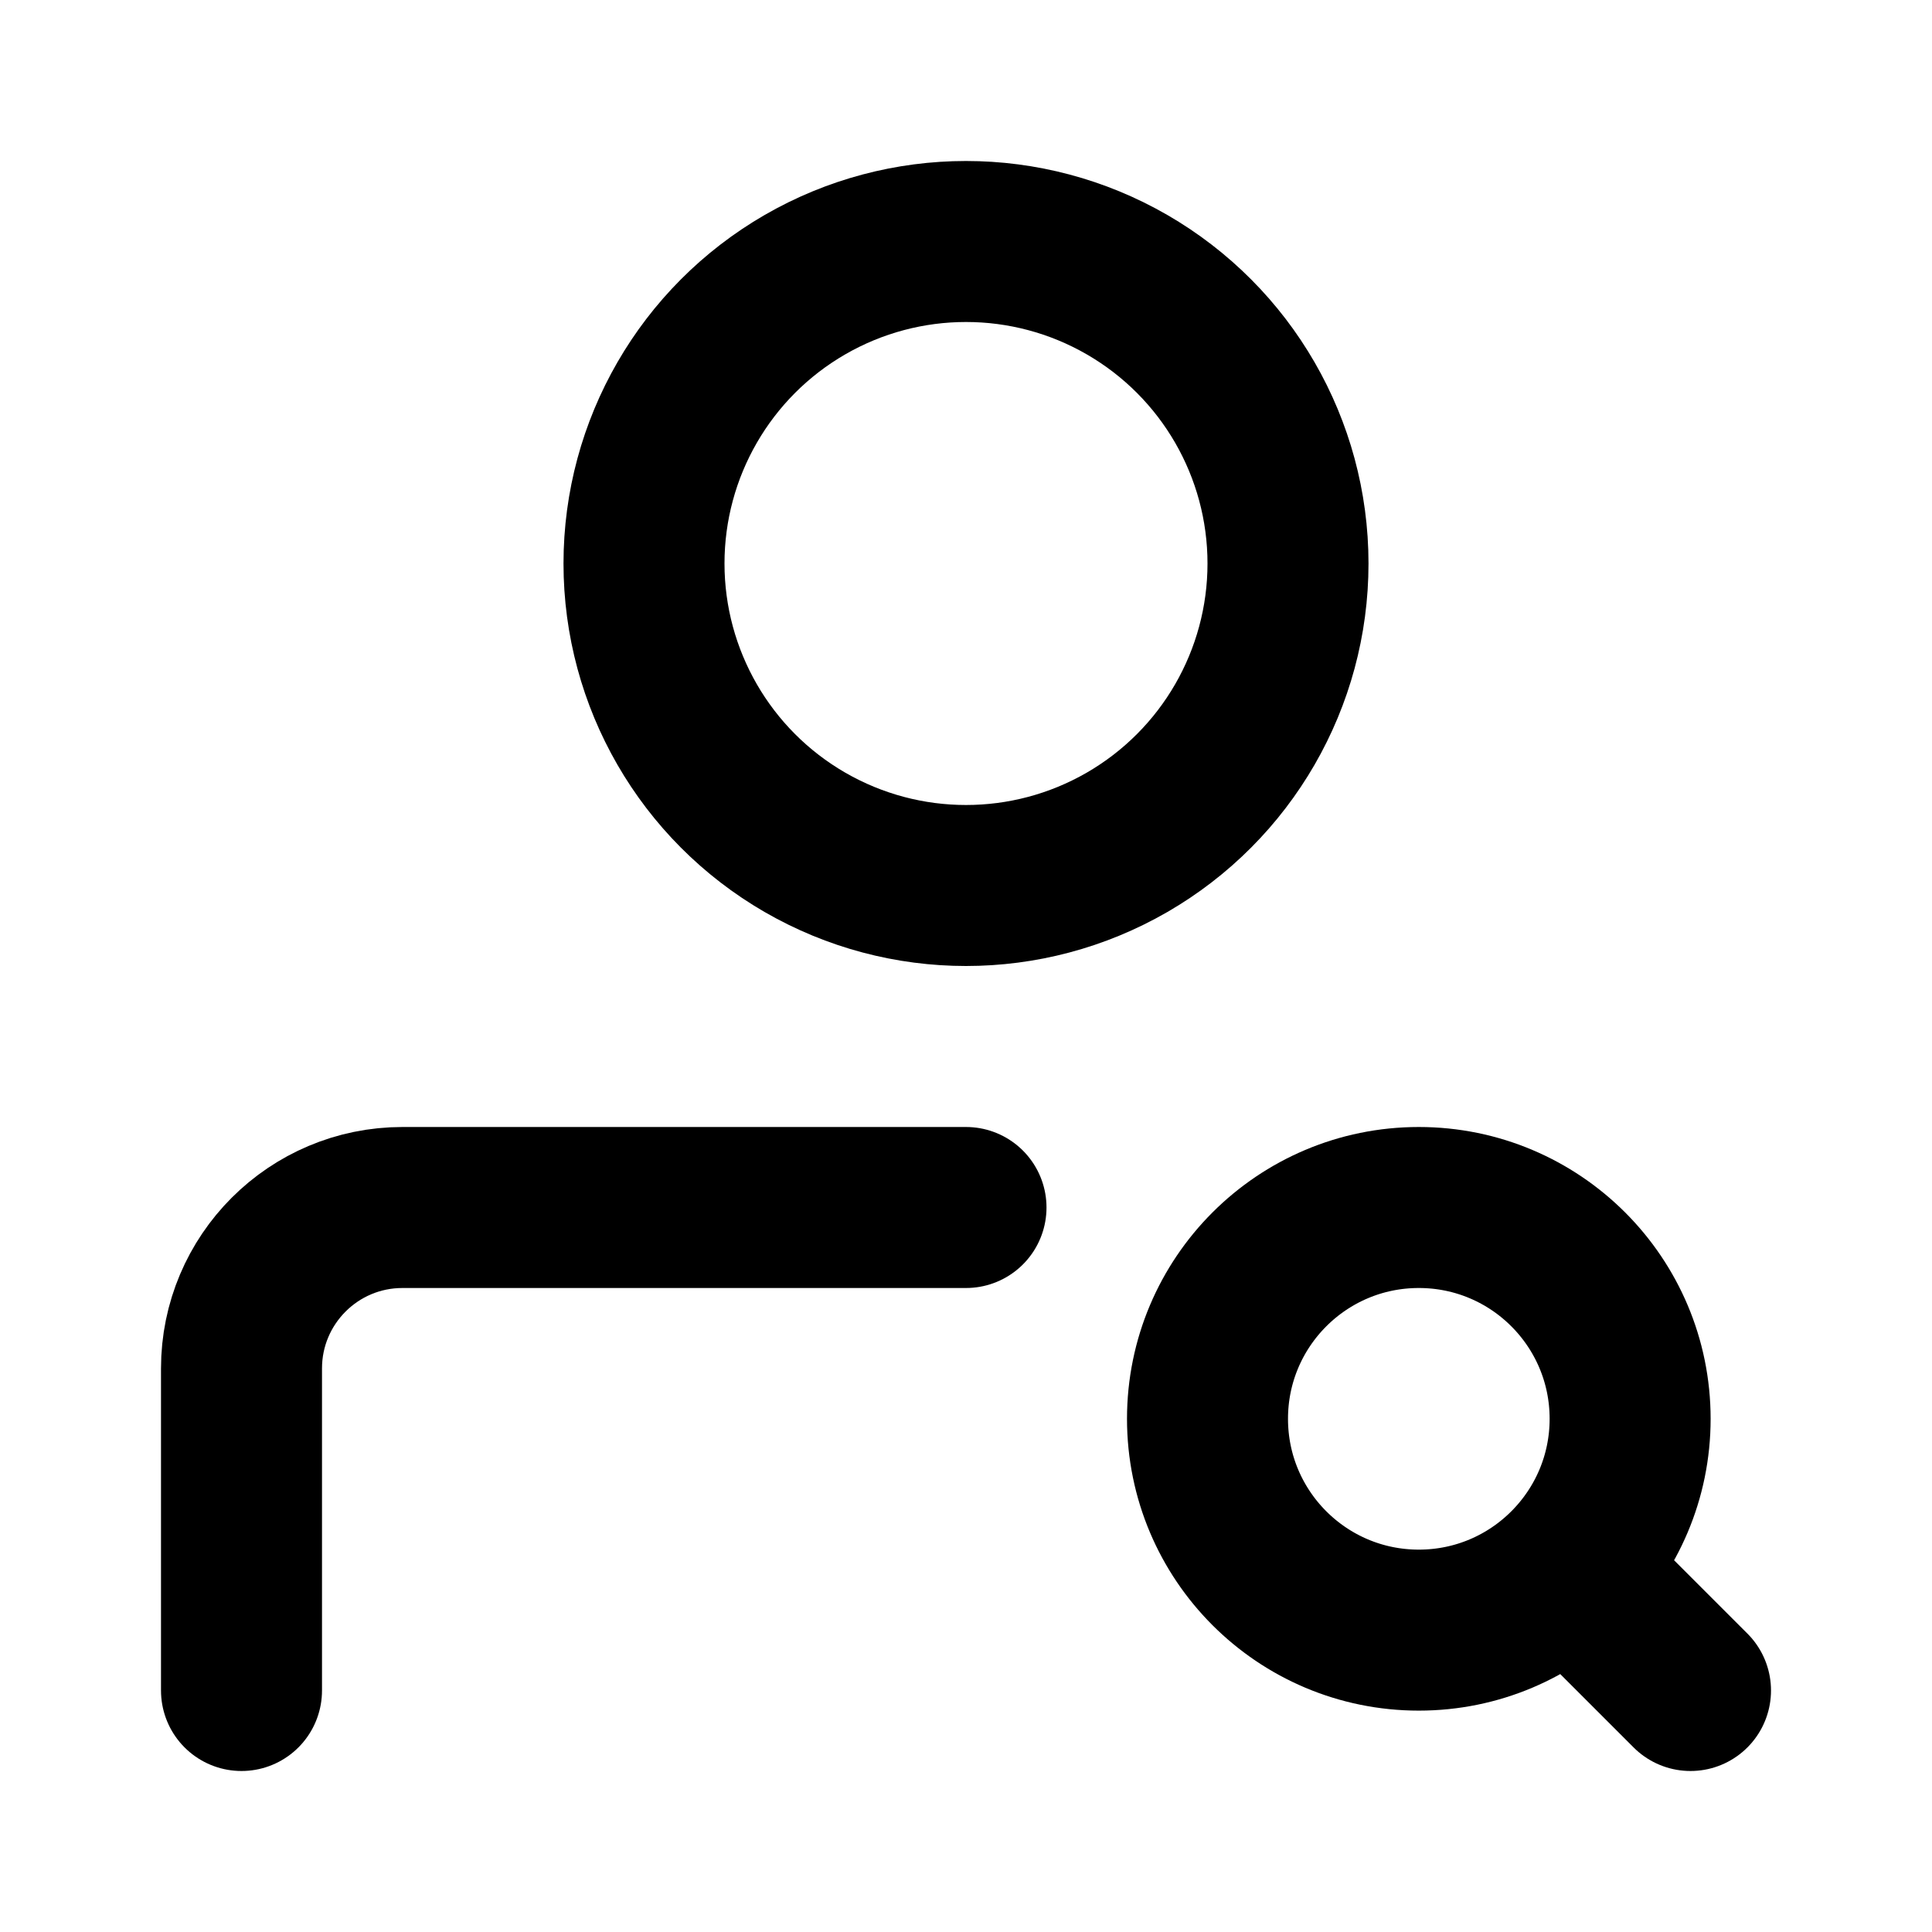<svg width="24" height="24" viewBox="0 0 24 24" fill="none" xmlns="http://www.w3.org/2000/svg">
<circle cx="12" cy="7" r="4" stroke="black" stroke-width="2" stroke-linecap="round" stroke-linejoin="round"/>
<path d="M3 21V17C3 15.895 3.895 15 5 15H12" stroke="black" stroke-width="2" stroke-linecap="round" stroke-linejoin="round"/>
<path d="M19.5 19.5L21 21M20.25 17.625C20.25 19.075 19.075 20.25 17.625 20.25C16.175 20.25 15 19.075 15 17.625C15 16.175 16.175 15 17.625 15C19.075 15 20.25 16.175 20.25 17.625Z" stroke="black" stroke-width="2" stroke-linecap="round" stroke-linejoin="round"/>
</svg>
